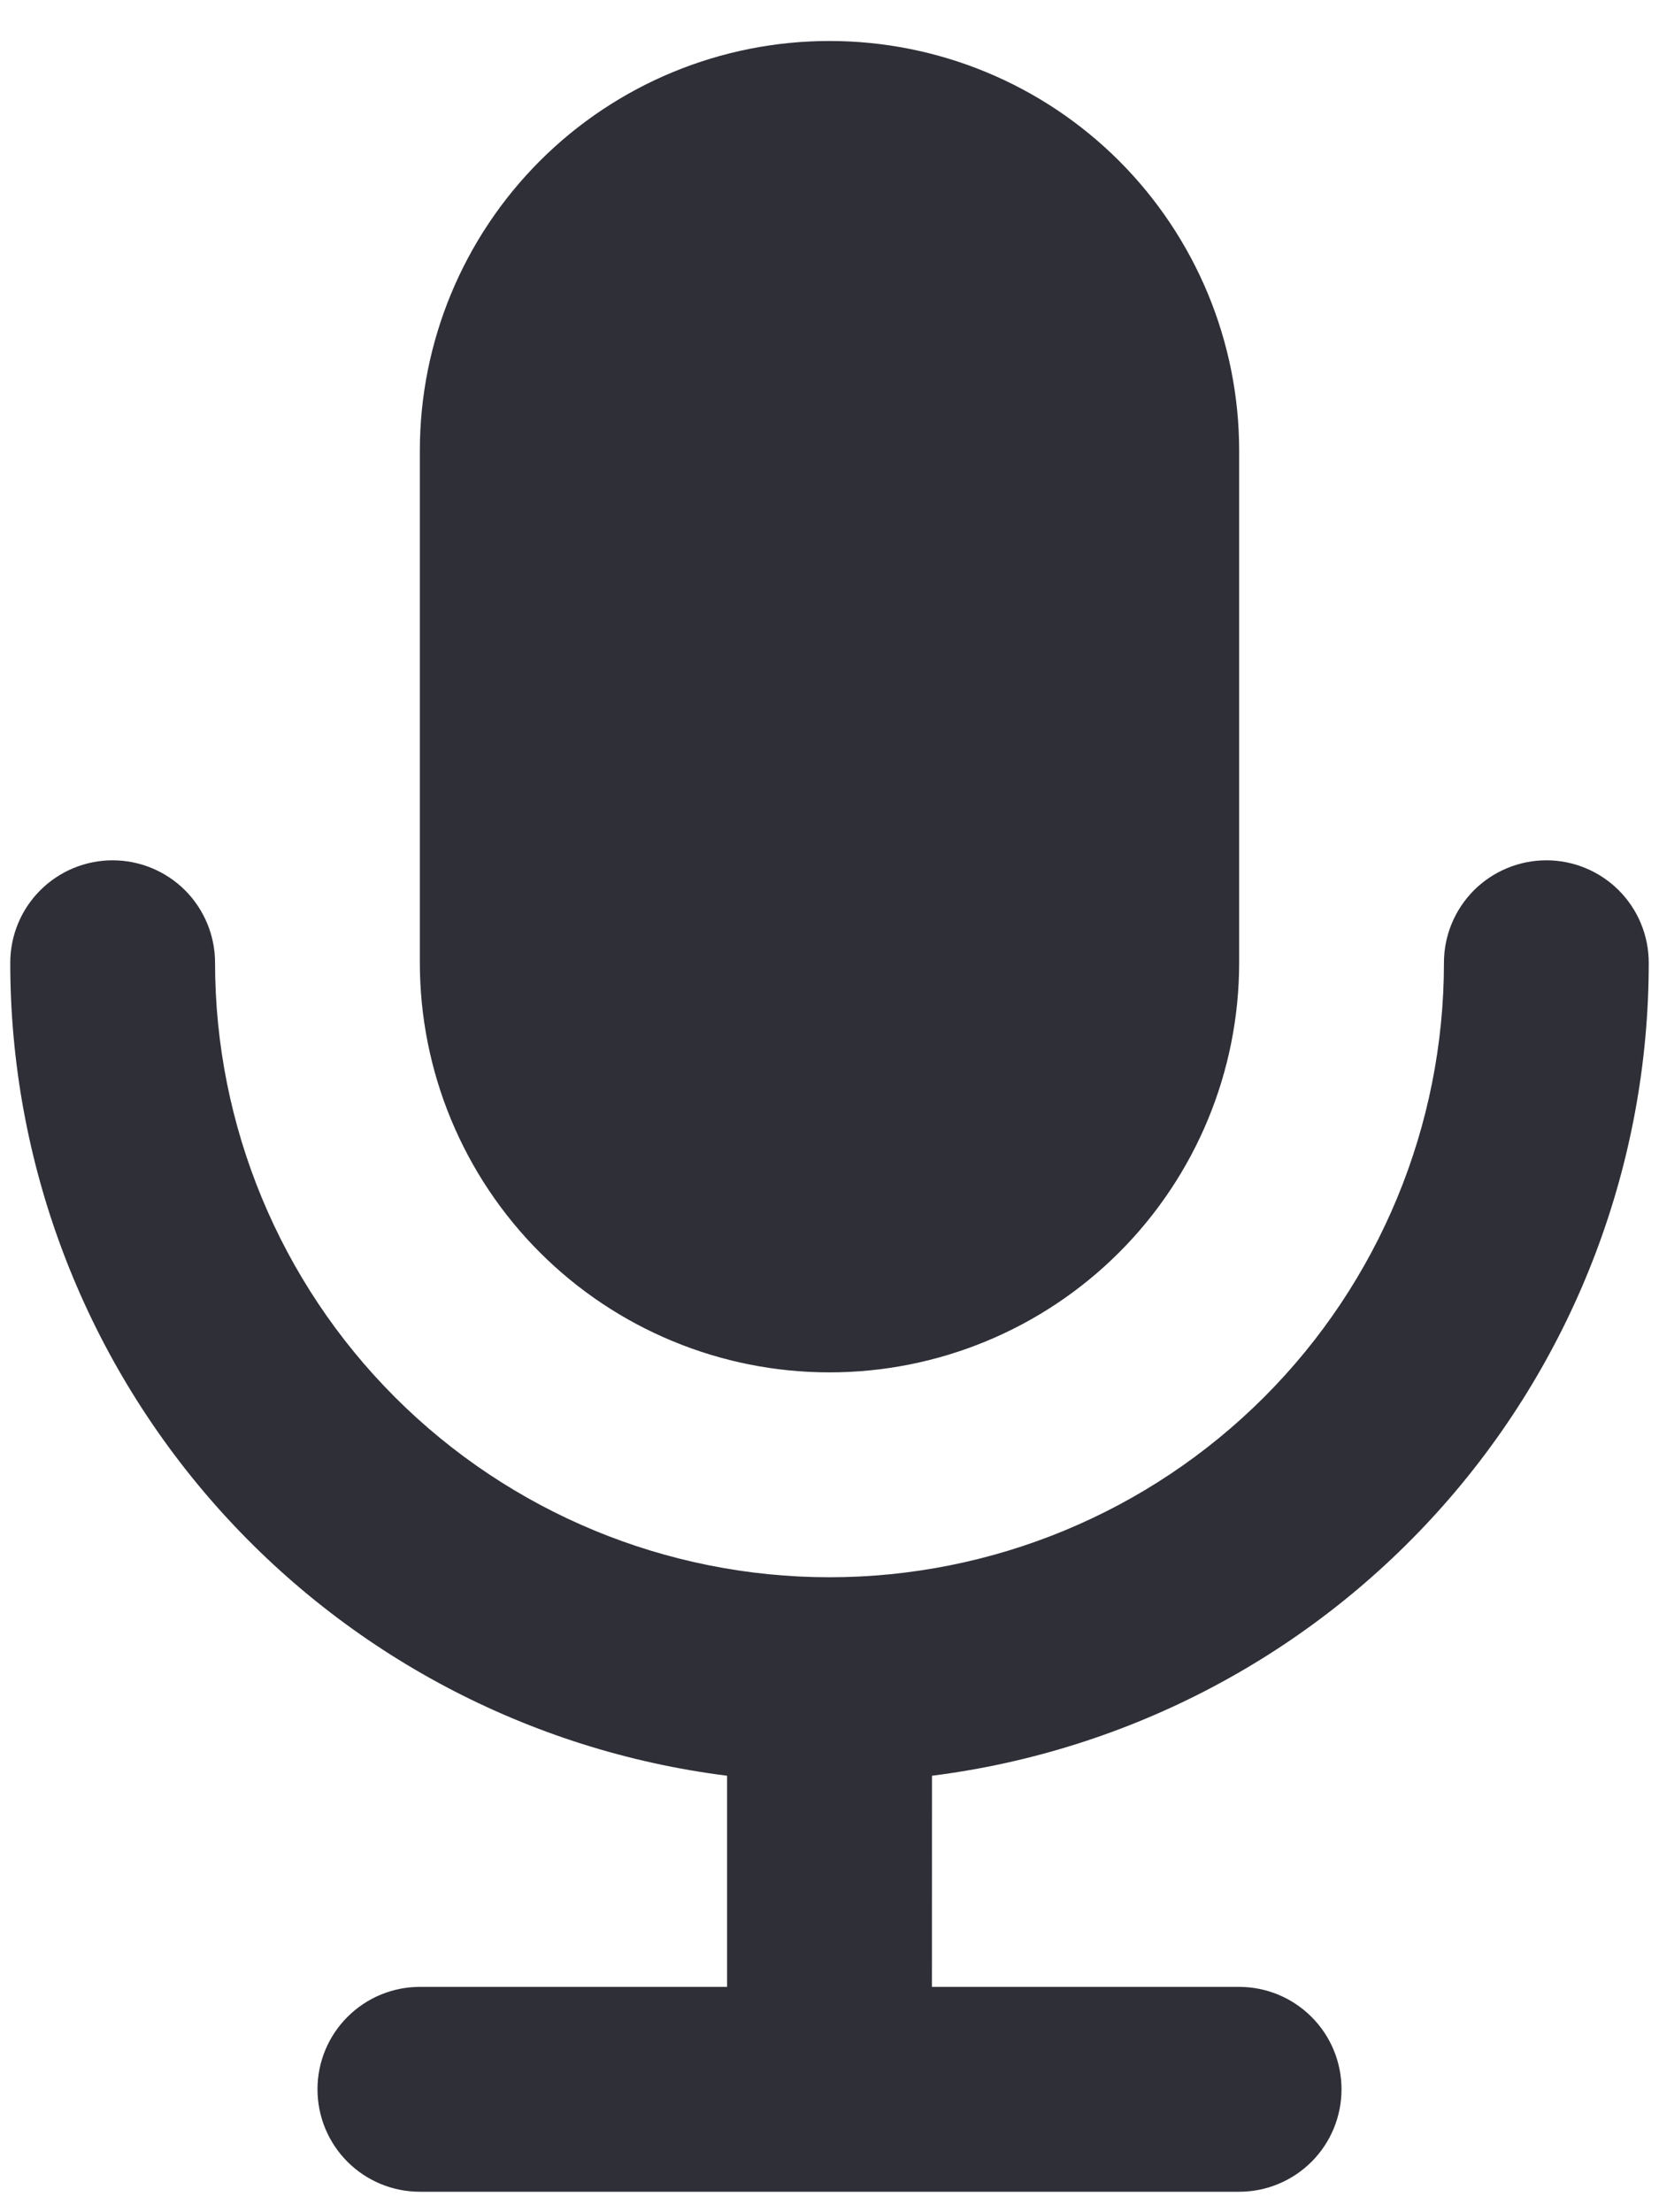 <svg width="27" height="36" viewBox="0 0 27 36" fill="none" xmlns="http://www.w3.org/2000/svg">
<path d="M25.167 14C25.609 14 26.033 14.176 26.345 14.488C26.658 14.801 26.833 15.225 26.833 15.667C26.834 18.914 25.649 22.05 23.501 24.486C21.353 26.922 18.39 28.49 15.168 28.897L15.167 32.333H20.167C20.609 32.333 21.033 32.509 21.345 32.822C21.658 33.134 21.833 33.558 21.833 34C21.833 34.442 21.658 34.866 21.345 35.179C21.033 35.491 20.609 35.667 20.167 35.667H6.833C6.391 35.667 5.967 35.491 5.655 35.179C5.342 34.866 5.167 34.442 5.167 34C5.167 33.558 5.342 33.134 5.655 32.822C5.967 32.509 6.391 32.333 6.833 32.333H11.833V28.897C8.611 28.491 5.648 26.923 3.5 24.487C1.352 22.051 0.166 18.915 0.167 15.667C0.167 15.225 0.342 14.801 0.655 14.488C0.967 14.176 1.391 14 1.833 14C2.275 14 2.699 14.176 3.012 14.488C3.324 14.801 3.5 15.225 3.5 15.667C3.5 18.319 4.554 20.863 6.429 22.738C8.304 24.613 10.848 25.667 13.5 25.667C16.152 25.667 18.696 24.613 20.571 22.738C22.447 20.863 23.5 18.319 23.5 15.667C23.5 15.225 23.676 14.801 23.988 14.488C24.301 14.176 24.725 14 25.167 14ZM13.5 0.667C15.268 0.667 16.964 1.369 18.214 2.619C19.464 3.87 20.167 5.565 20.167 7.333V15.667C20.167 17.435 19.464 19.131 18.214 20.381C16.964 21.631 15.268 22.333 13.5 22.333C11.732 22.333 10.036 21.631 8.786 20.381C7.536 19.131 6.833 17.435 6.833 15.667V7.333C6.833 5.565 7.536 3.87 8.786 2.619C10.036 1.369 11.732 0.667 13.5 0.667Z" fill="#2F2F38"/>
</svg>
